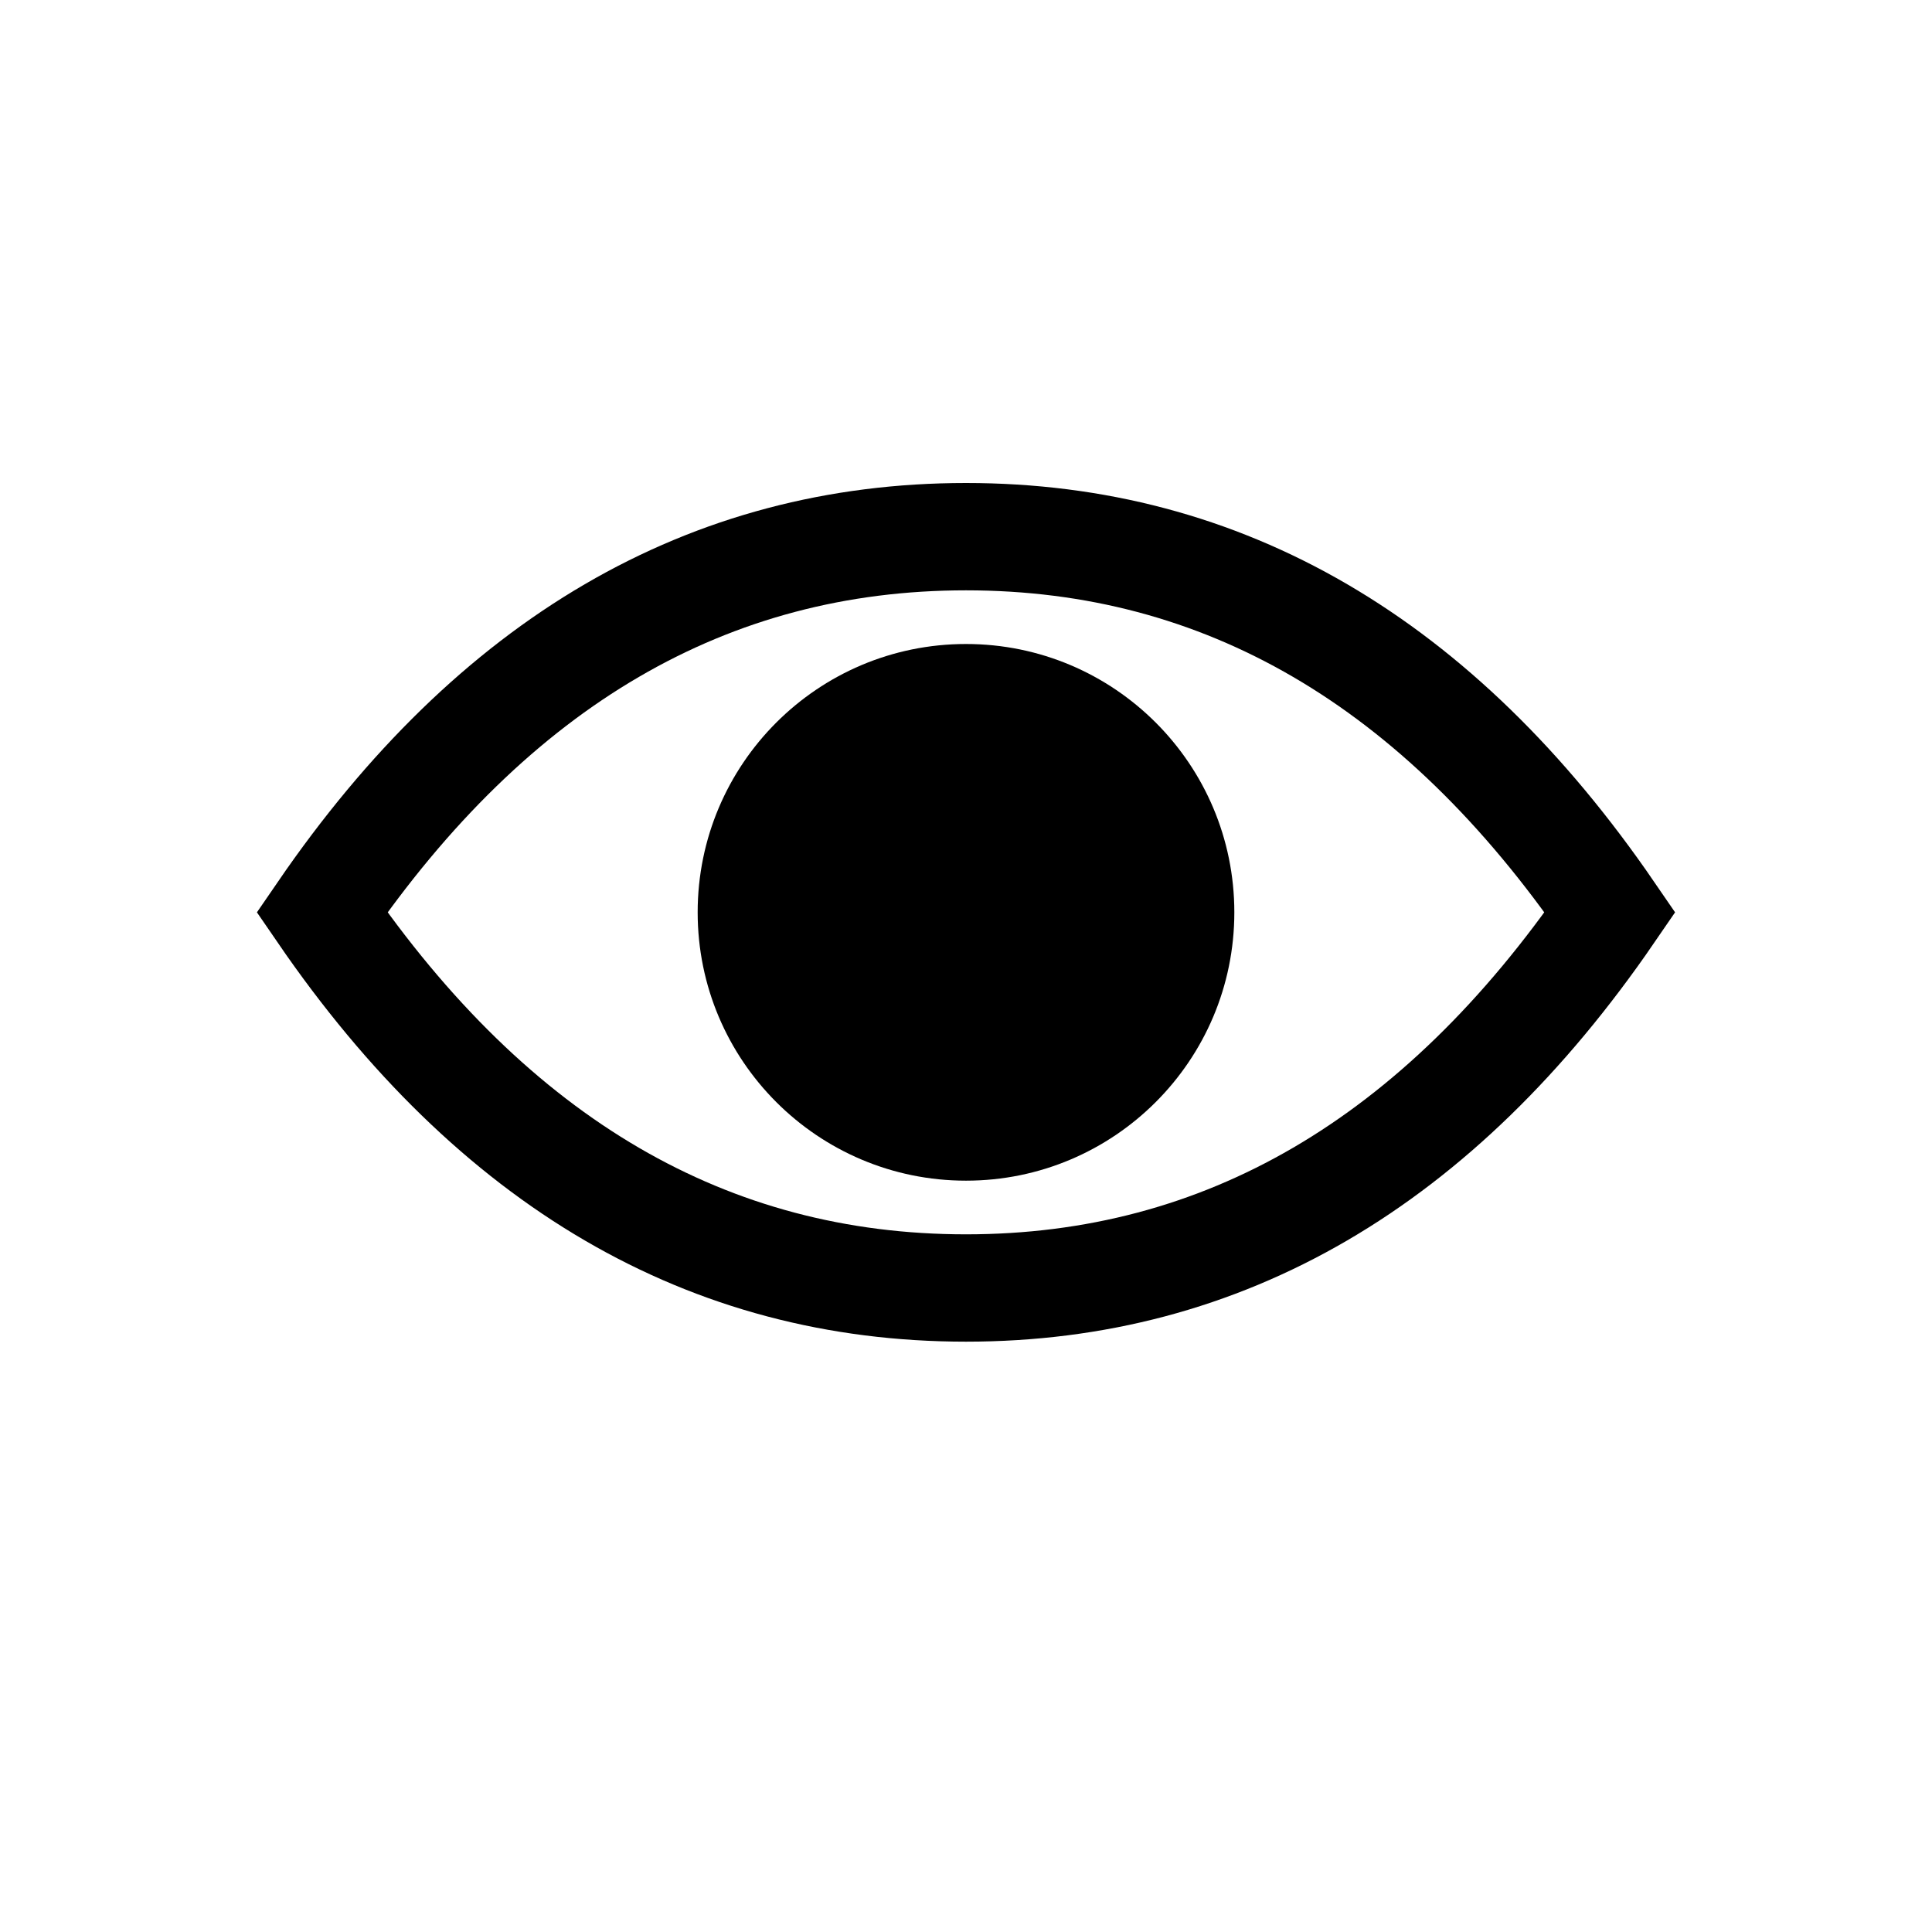 <?xml version="1.0" encoding="UTF-8"?>
<svg width="18px" height="18px" viewBox="0 0 18 18" version="1.1" xmlns="http://www.w3.org/2000/svg" xmlns:xlink="http://www.w3.org/1999/xlink">
    <!-- Generator: Sketch 46.1 (44463) - http://www.bohemiancoding.com/sketch -->
    <title>eye</title>
    <desc>Created with Sketch.</desc>
    <defs></defs>
    <g id="Material-Icons" stroke="none" stroke-width="1" fill="none" fill-rule="evenodd">
        <g id="eye">
            <circle id="Combined-Shape" fill="#000000" cx="9" cy="8.5" r="2.5"></circle>
            <path d="M3,8.5 C4.6,6.167 6.6,5 9,5 C11.4,5 13.4,6.167 15,8.5 C13.4,10.833 11.4,12 9,12 C6.6,12 4.6,10.833 3,8.5 Z" id="Path-6-Copy" stroke="#000000"></path>
        </g>
    </g>
</svg>